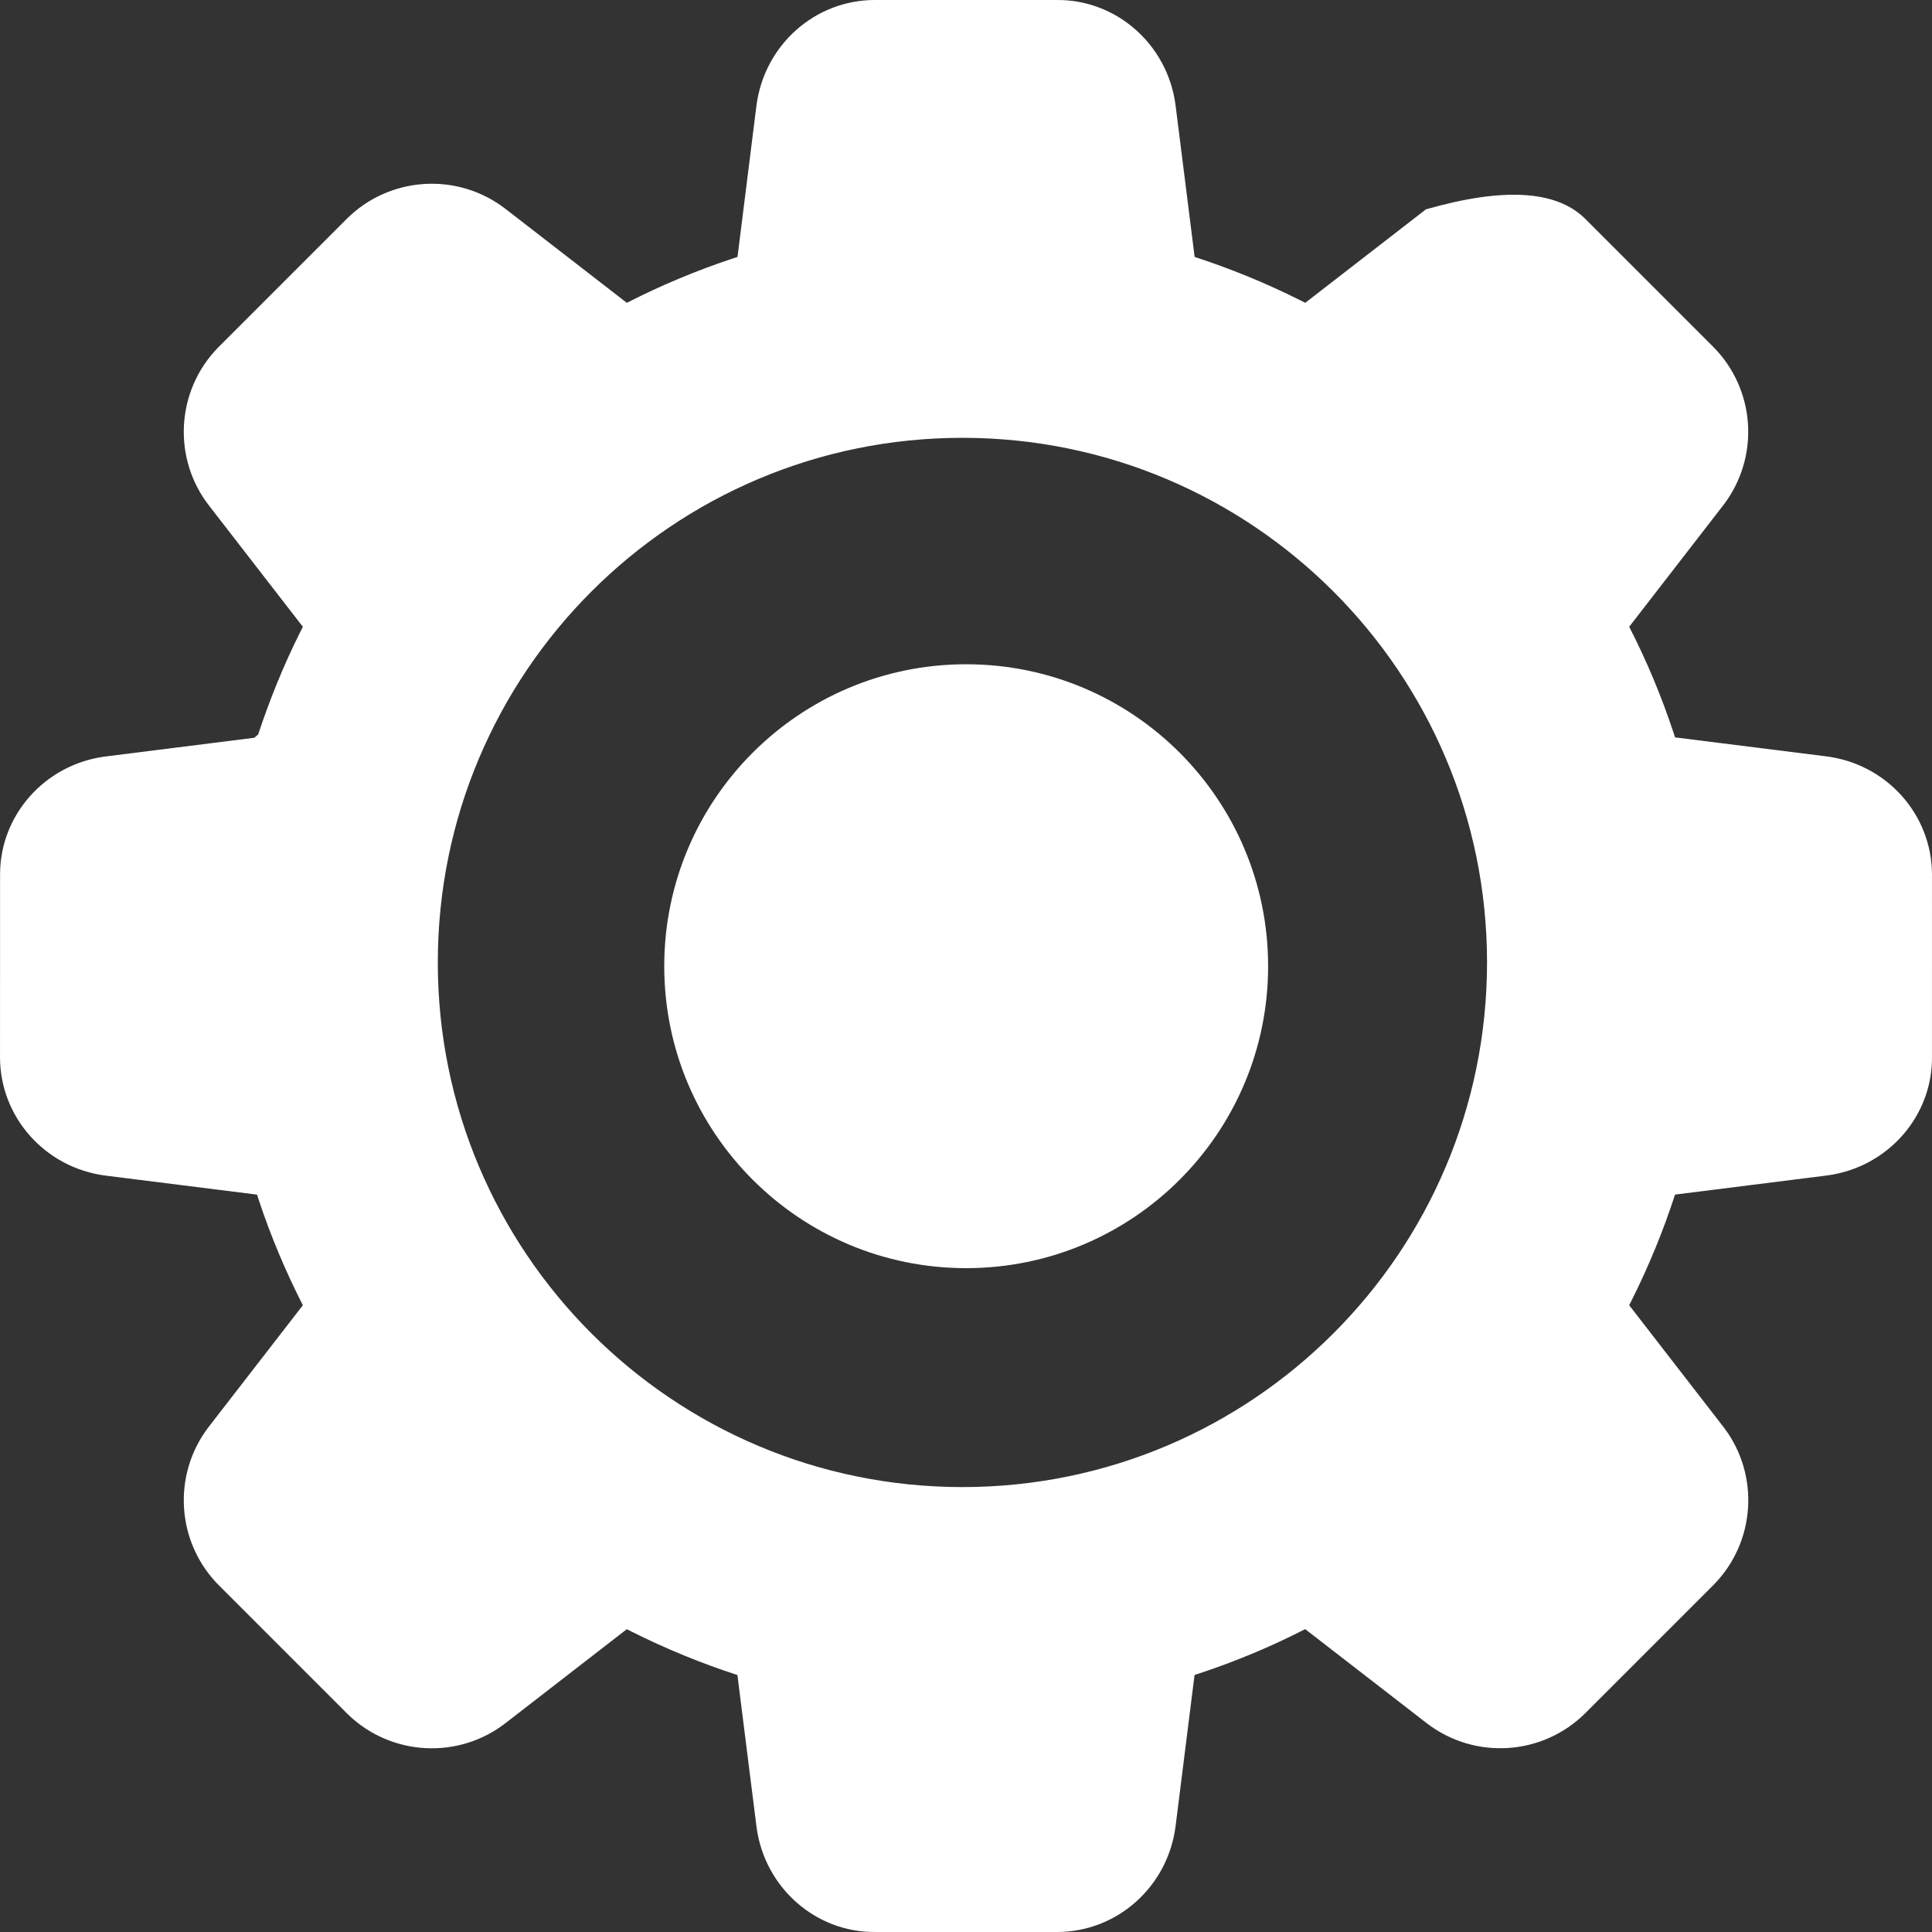 <?xml version="1.0" encoding="UTF-8"?>
<svg width="512px" height="512px" viewBox="0 0 512 512" version="1.1" xmlns="http://www.w3.org/2000/svg" xmlns:xlink="http://www.w3.org/1999/xlink">
    <rect x="0" y="0" width="512" height="512" fill="#333333" stroke="none"/>
    <!-- Generator: Sketch 59 (86127) - https://sketch.com -->
    <title>ic_settings</title>
    <desc>Created with Sketch.</desc>
    <g id="ic_settings" stroke="none" stroke-width="1" fill="none" fill-rule="evenodd">
        <path d="M311.487,27.539 L311.552,28.024 L316.593,68.099 C326.05,71.167 335.389,74.981 344.476,79.523 L345.909,80.246 L377.88,55.485 C398.246,49.63 412.259,50.405 419.918,57.81 L420.158,58.046 L453.957,91.845 C465.263,103.153 466.44,121.102 456.756,133.8 L456.459,134.183 L431.756,166.097 C436.4,175.167 440.302,184.507 443.439,193.99 L443.904,195.413 L483.963,200.441 C500.035,202.47 511.999,215.918 512,231.821 L511.996,232.304 L511.995,279.836 C512.25,295.626 500.435,309.226 484.46,311.472 L483.975,311.537 L443.901,316.58 C440.833,326.037 437.019,335.376 432.476,344.464 L431.753,345.896 L456.964,378.456 C466.341,390.972 465.233,408.559 454.298,419.821 L453.964,420.161 L420.164,453.962 C408.857,465.269 390.908,466.447 378.181,456.733 L377.797,456.435 L345.888,431.736 C336.818,436.381 327.475,440.281 317.993,443.418 L316.57,443.882 L311.543,483.946 C309.497,500.002 296.062,511.98 280.176,511.998 L279.694,511.995 L232.164,511.996 C216.374,512.251 202.775,500.436 200.529,484.461 L200.464,483.976 L195.423,443.901 C185.967,440.833 176.628,437.019 167.541,432.477 L166.108,431.754 L134.137,456.515 C121.591,466.375 103.629,465.41 92.19,454.308 L91.845,453.968 L58.046,420.168 C46.739,408.861 45.563,390.912 55.247,378.214 L55.544,377.831 L80.26,345.903 C75.641,336.843 71.735,327.538 68.601,318.081 L68.113,316.587 L28.053,311.559 C11.982,309.53 0.004,296.068 -2.4596074e-12,280.162 L0.004,279.68 L0.018,231.501 C0.113,215.979 11.836,202.739 27.564,200.527 L28.041,200.463 L67.422,195.511 C67.723,195.183 68.101,194.953 68.416,194.638 C71.447,185.462 75.116,176.406 79.522,167.574 L80.263,166.104 L55.504,134.133 C45.644,121.586 46.61,103.624 57.713,92.184 L58.052,91.839 L91.852,58.038 C103.16,46.731 121.109,45.553 133.806,55.237 L134.189,55.534 L166.115,80.25 C175.188,75.617 184.508,71.725 193.954,68.576 L195.447,68.085 L200.459,28.04 C202.503,11.982 215.951,-0.01 231.84,0.001 L232.323,0.005 L279.853,0.004 C295.643,-0.251 309.242,11.564 311.487,27.539 Z M255.051,116.027 C178.268,116.027 116.023,178.274 116.023,255.059 C116.023,331.845 178.268,394.091 255.051,394.091 C331.834,394.091 394.079,331.845 394.079,255.059 C394.079,178.274 331.834,116.027 255.051,116.027 Z M256.048,176.037 C300.24,176.037 336.064,211.862 336.064,256.056 C336.064,300.249 300.24,336.074 256.048,336.074 C211.856,336.074 176.032,300.249 176.032,256.056 C176.032,211.862 211.856,176.037 256.048,176.037 Z" id="Combined-Shape" fill="#FFFFFF" fill-rule="nonzero"></path>
    </g>
</svg>